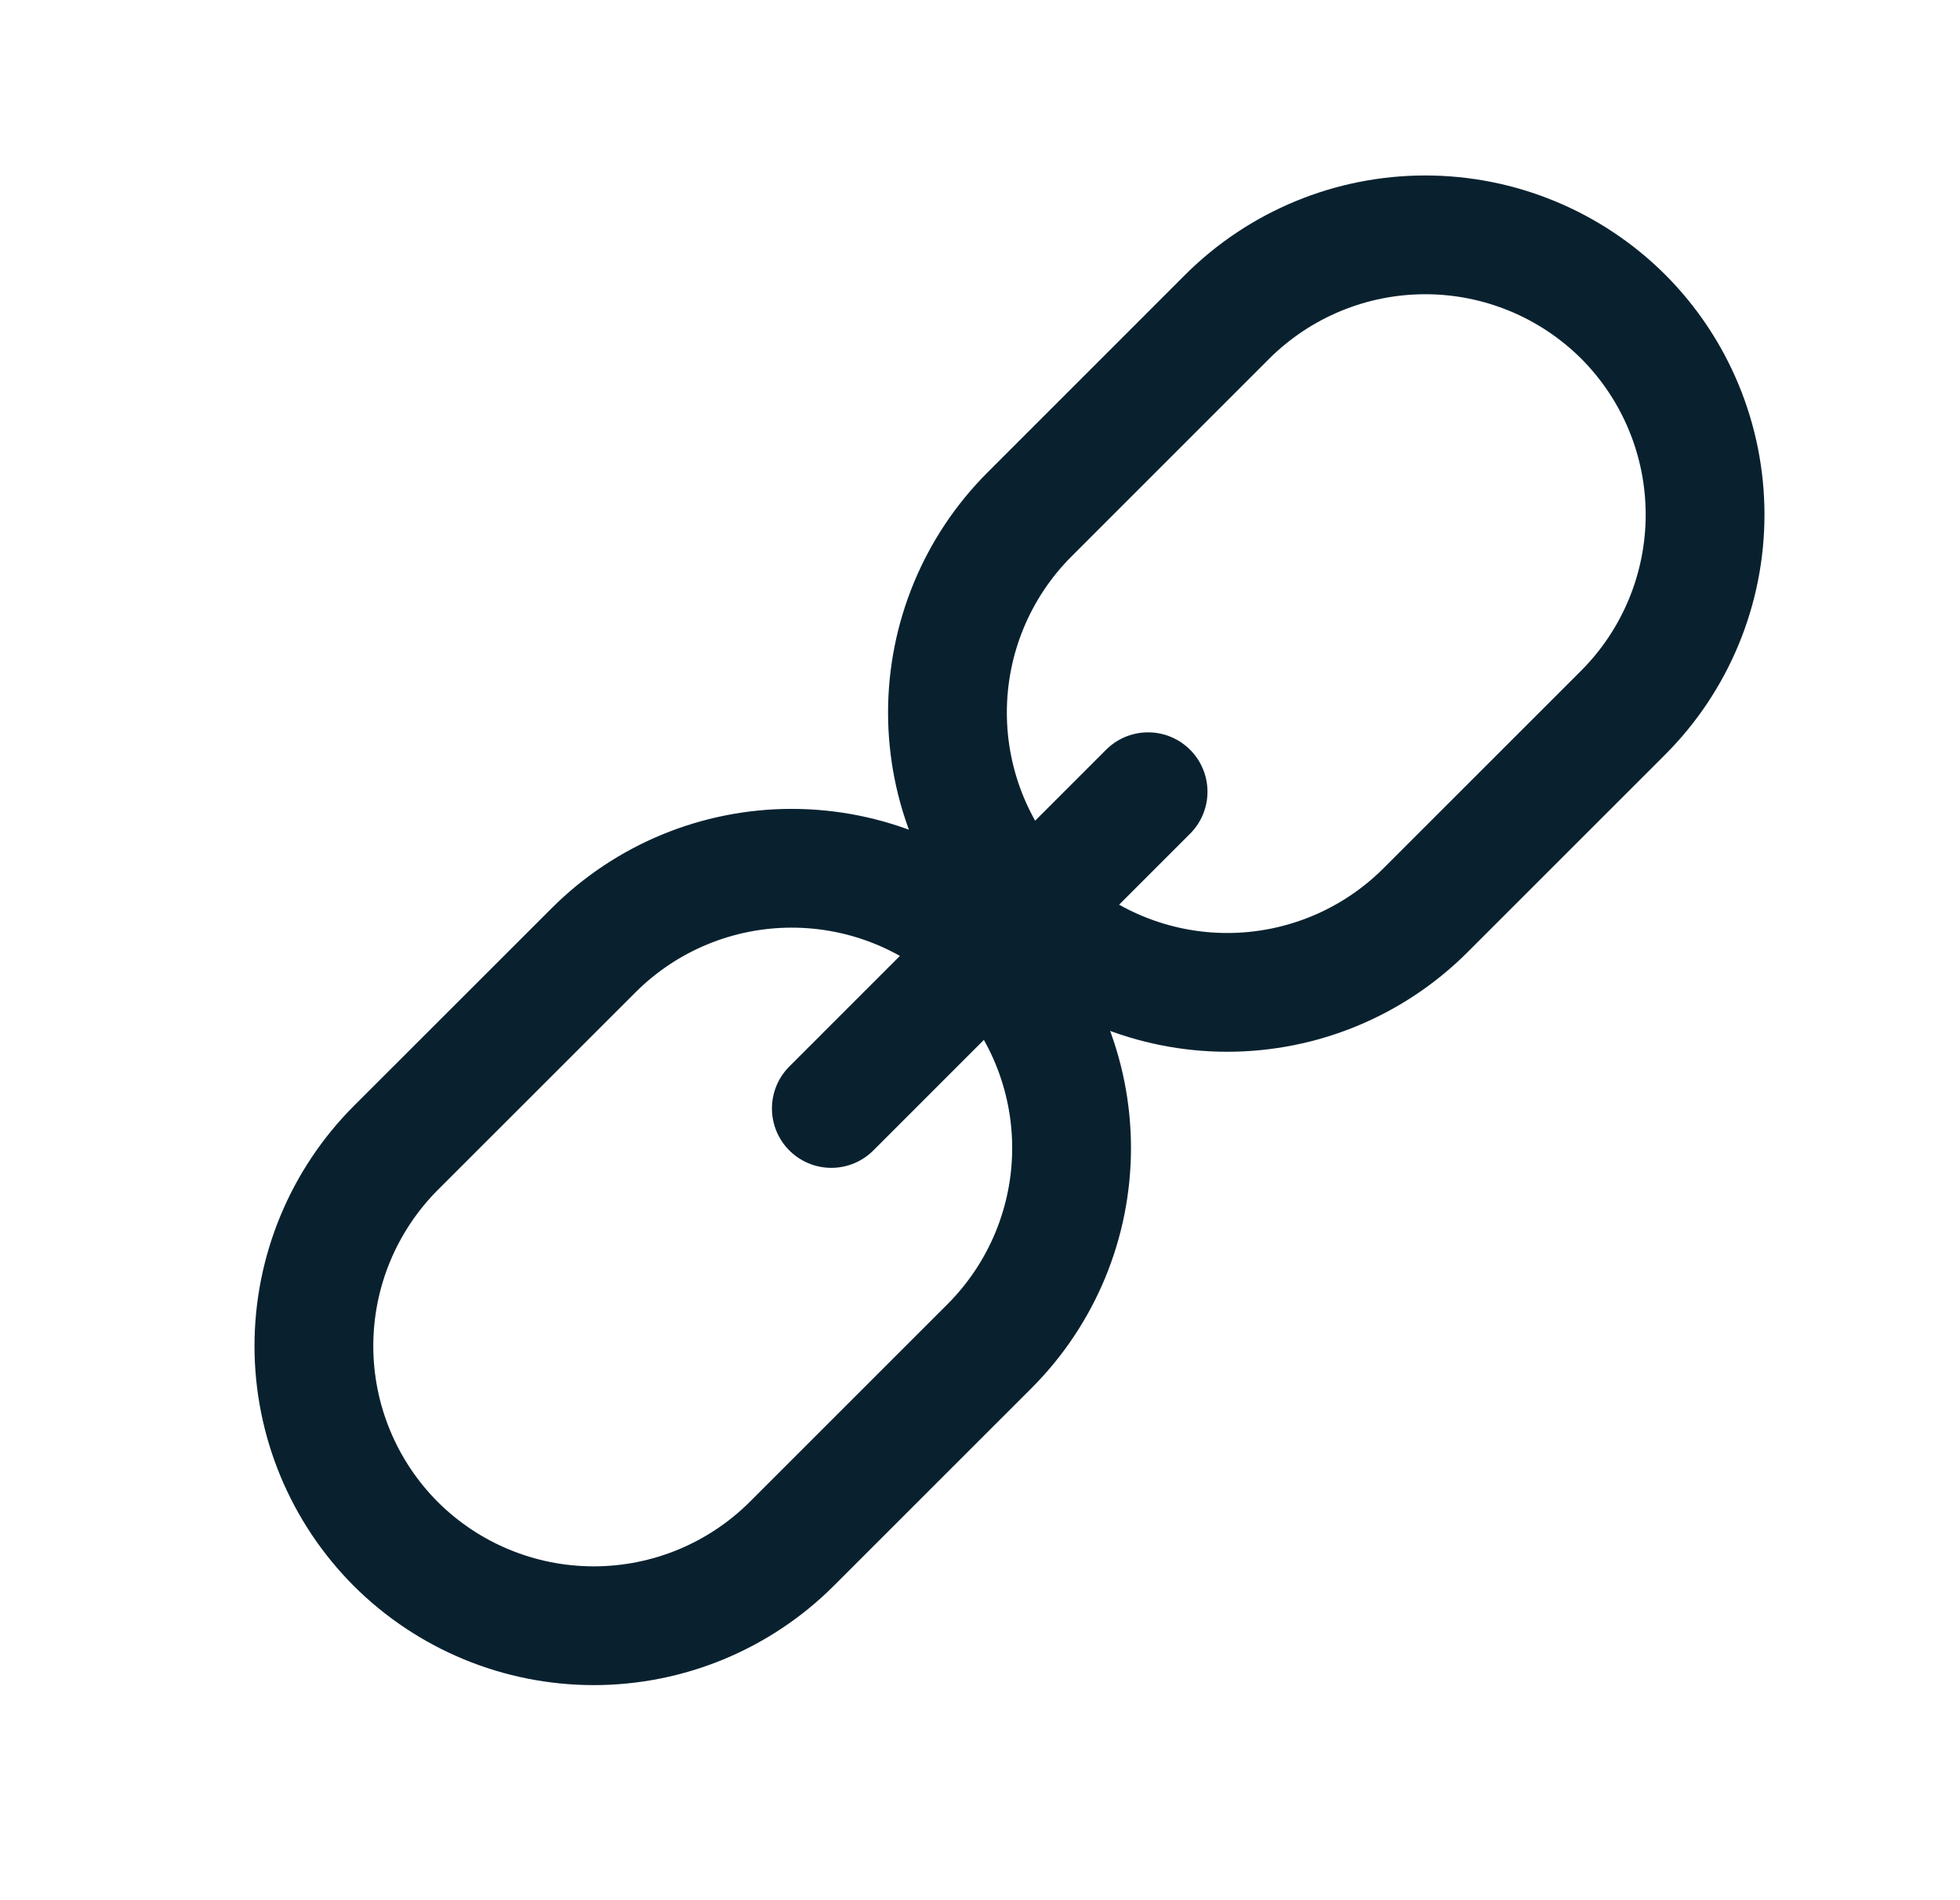 <svg width="33" height="32" viewBox="0 0 33 32" fill="none" xmlns="http://www.w3.org/2000/svg">
<path d="M13.997 18.667L19.33 13.333M6.663 26C5.781 25.115 5.285 23.916 5.285 22.667C5.285 21.417 5.781 20.218 6.663 19.333L9.997 16C10.882 15.117 12.08 14.622 13.33 14.622C14.58 14.622 15.779 15.117 16.663 16C17.546 16.885 18.042 18.084 18.042 19.333C18.042 20.583 17.546 21.782 16.663 22.667L13.33 26C12.445 26.883 11.246 27.378 9.997 27.378C8.747 27.378 7.548 26.883 6.663 26ZM23.997 15.333L27.33 12C28.213 11.115 28.708 9.916 28.708 8.667C28.708 7.417 28.213 6.218 27.33 5.333V5.333C26.445 4.451 25.247 3.955 23.997 3.955C22.747 3.955 21.548 4.451 20.663 5.333L17.33 8.667C16.448 9.551 15.952 10.75 15.952 12C15.952 13.25 16.448 14.448 17.33 15.333V15.333C18.215 16.216 19.414 16.712 20.663 16.712C21.913 16.712 23.112 16.216 23.997 15.333Z" stroke="#09212F" stroke-width="2" stroke-linecap="round" stroke-linejoin="round"/>
</svg>
